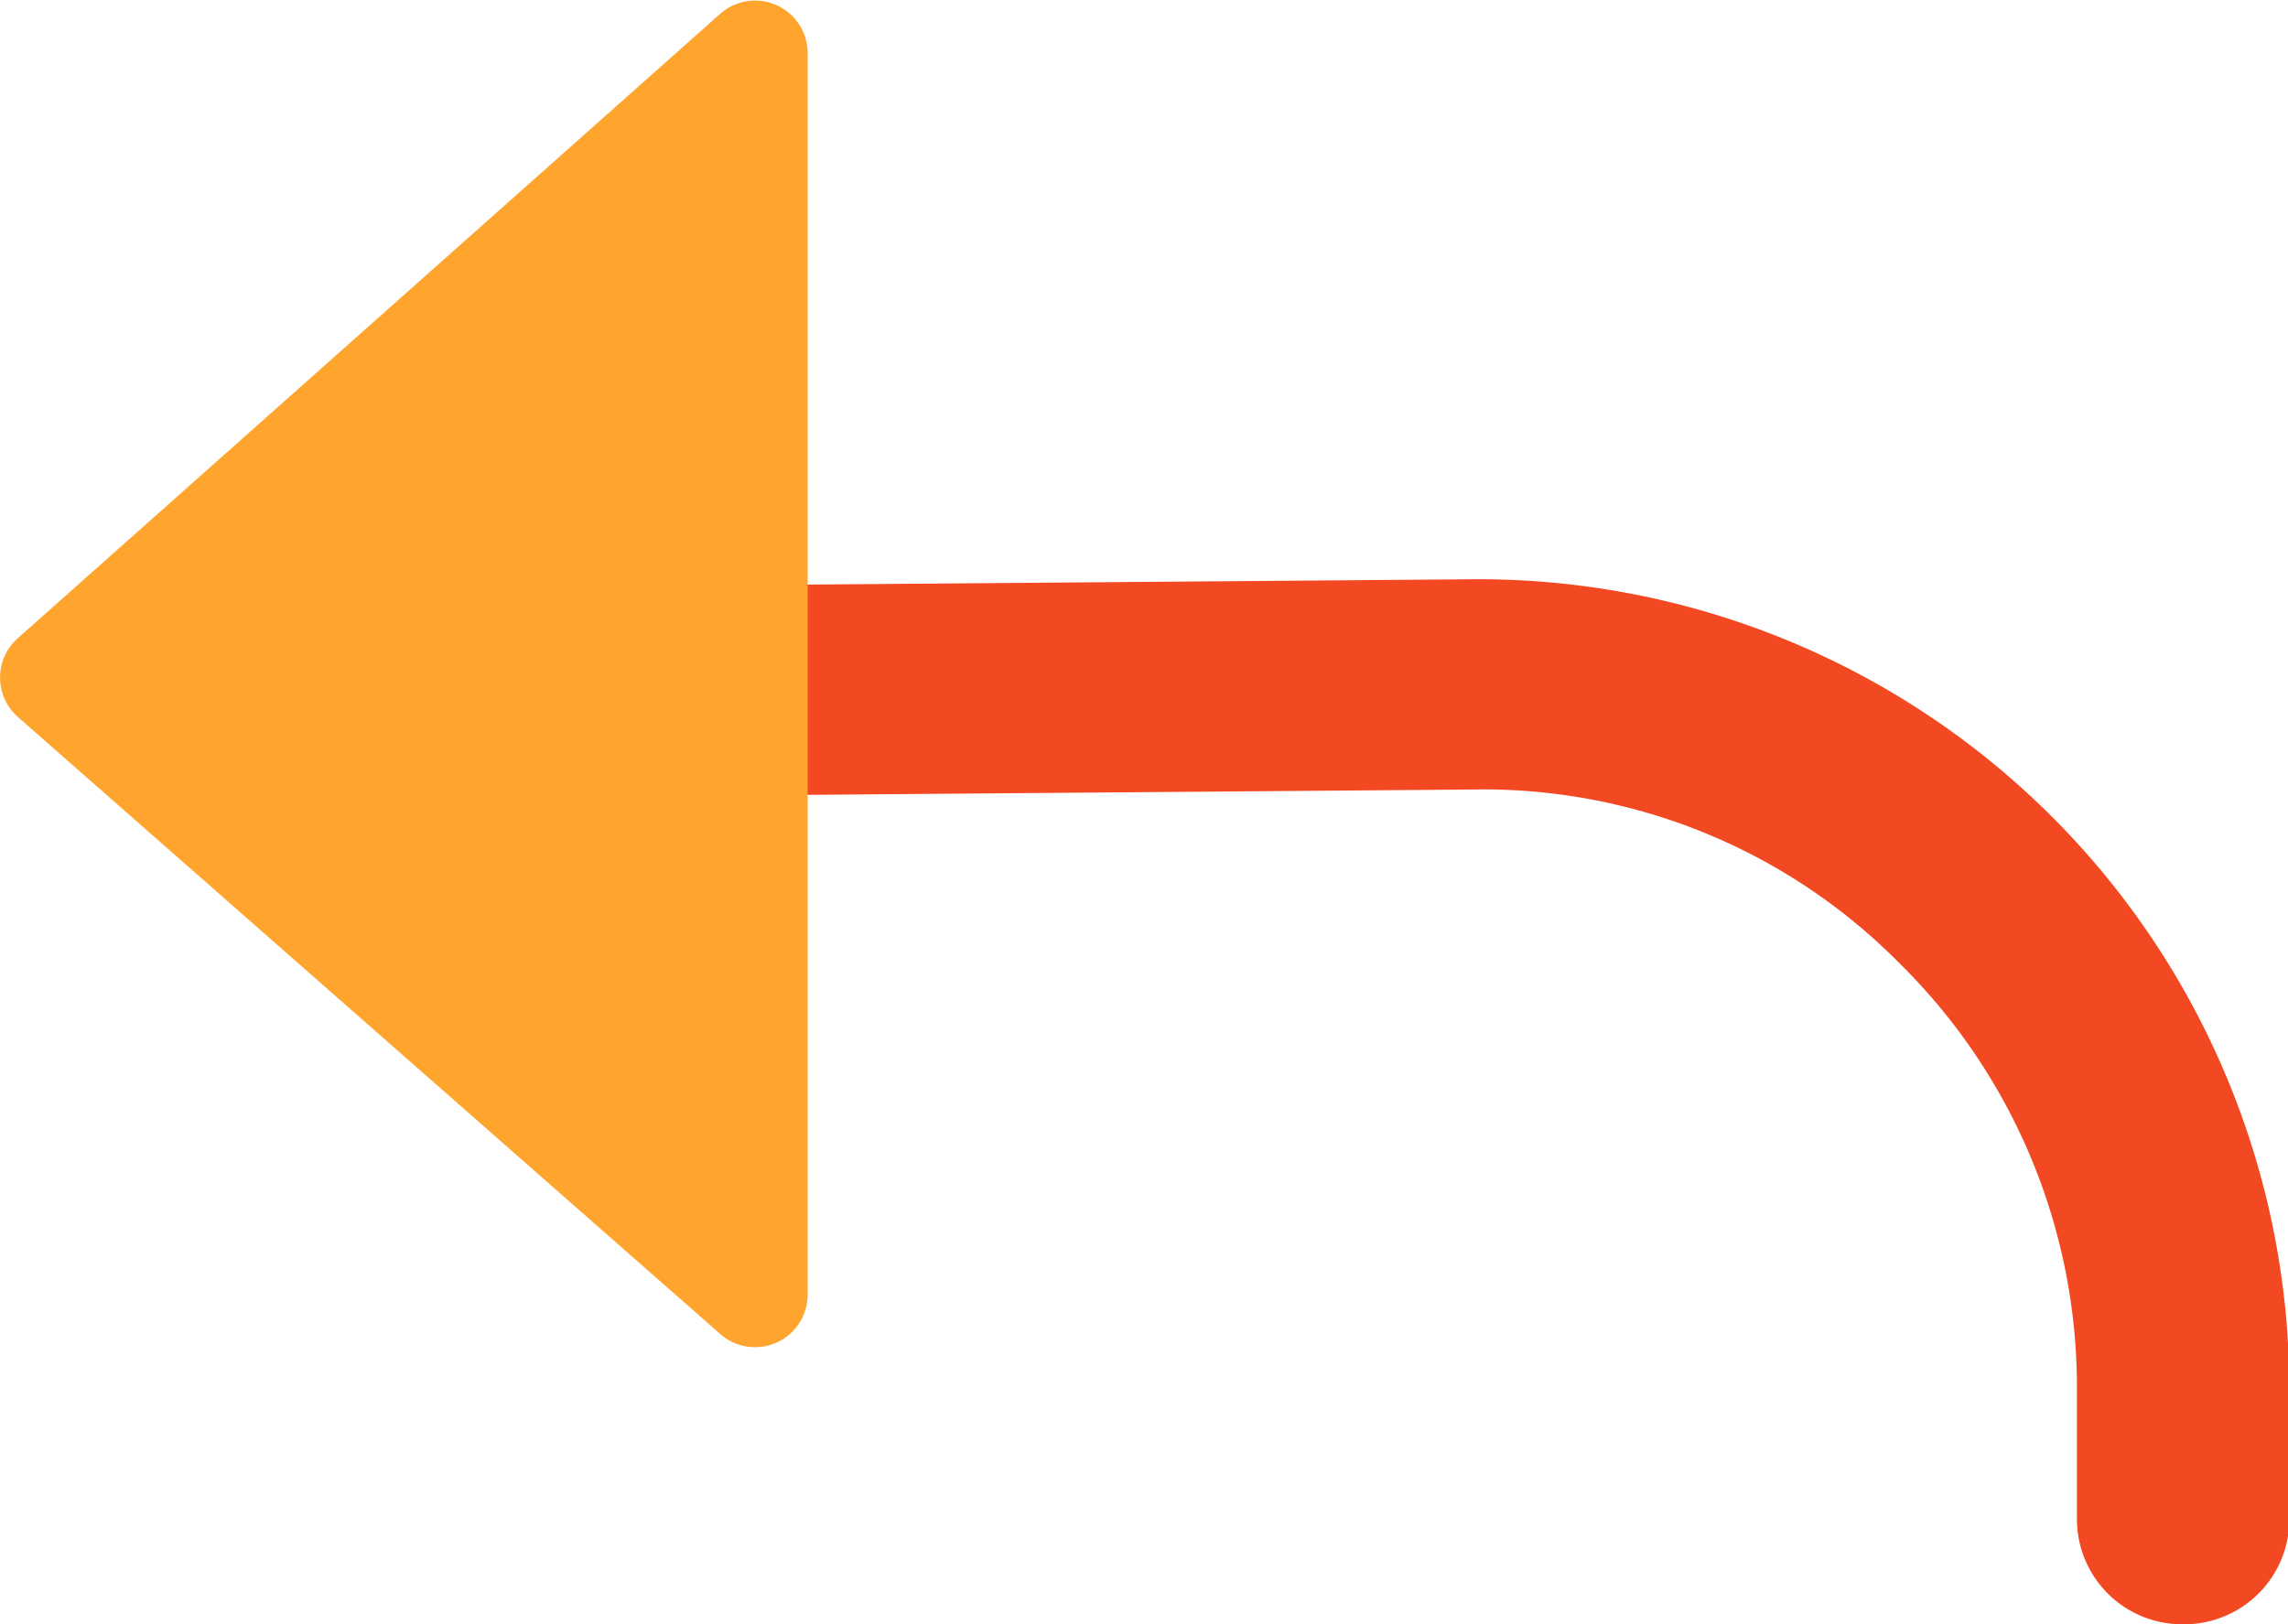 <svg xmlns="http://www.w3.org/2000/svg" viewBox="0 0 1442 1024" version="1.1"><path d="M1375.257 1023.987a66.277 66.277 0 0 1-66.277-66.277v-82.184a375.13 375.13 0 0 0-112.009-268.424A368.503 368.503 0 0 0 927.884 497.744l-497.081 3.977a66.277 66.277 0 0 1 0-132.555l497.081-3.977a510.999 510.999 0 0 1 514.976 510.999v81.521a66.277 66.277 0 0 1-67.603 66.277z" fill="#F24922" p-id="2890"></path><path d="M509.011 33.139v782.737a33.139 33.139 0 0 1-55.01 25.185L11.267 452.012a33.139 33.139 0 0 1 0-49.708L454.001 8.616a33.139 33.139 0 0 1 55.01 24.523z" fill="#FFA42C" p-id="2891"></path></svg>